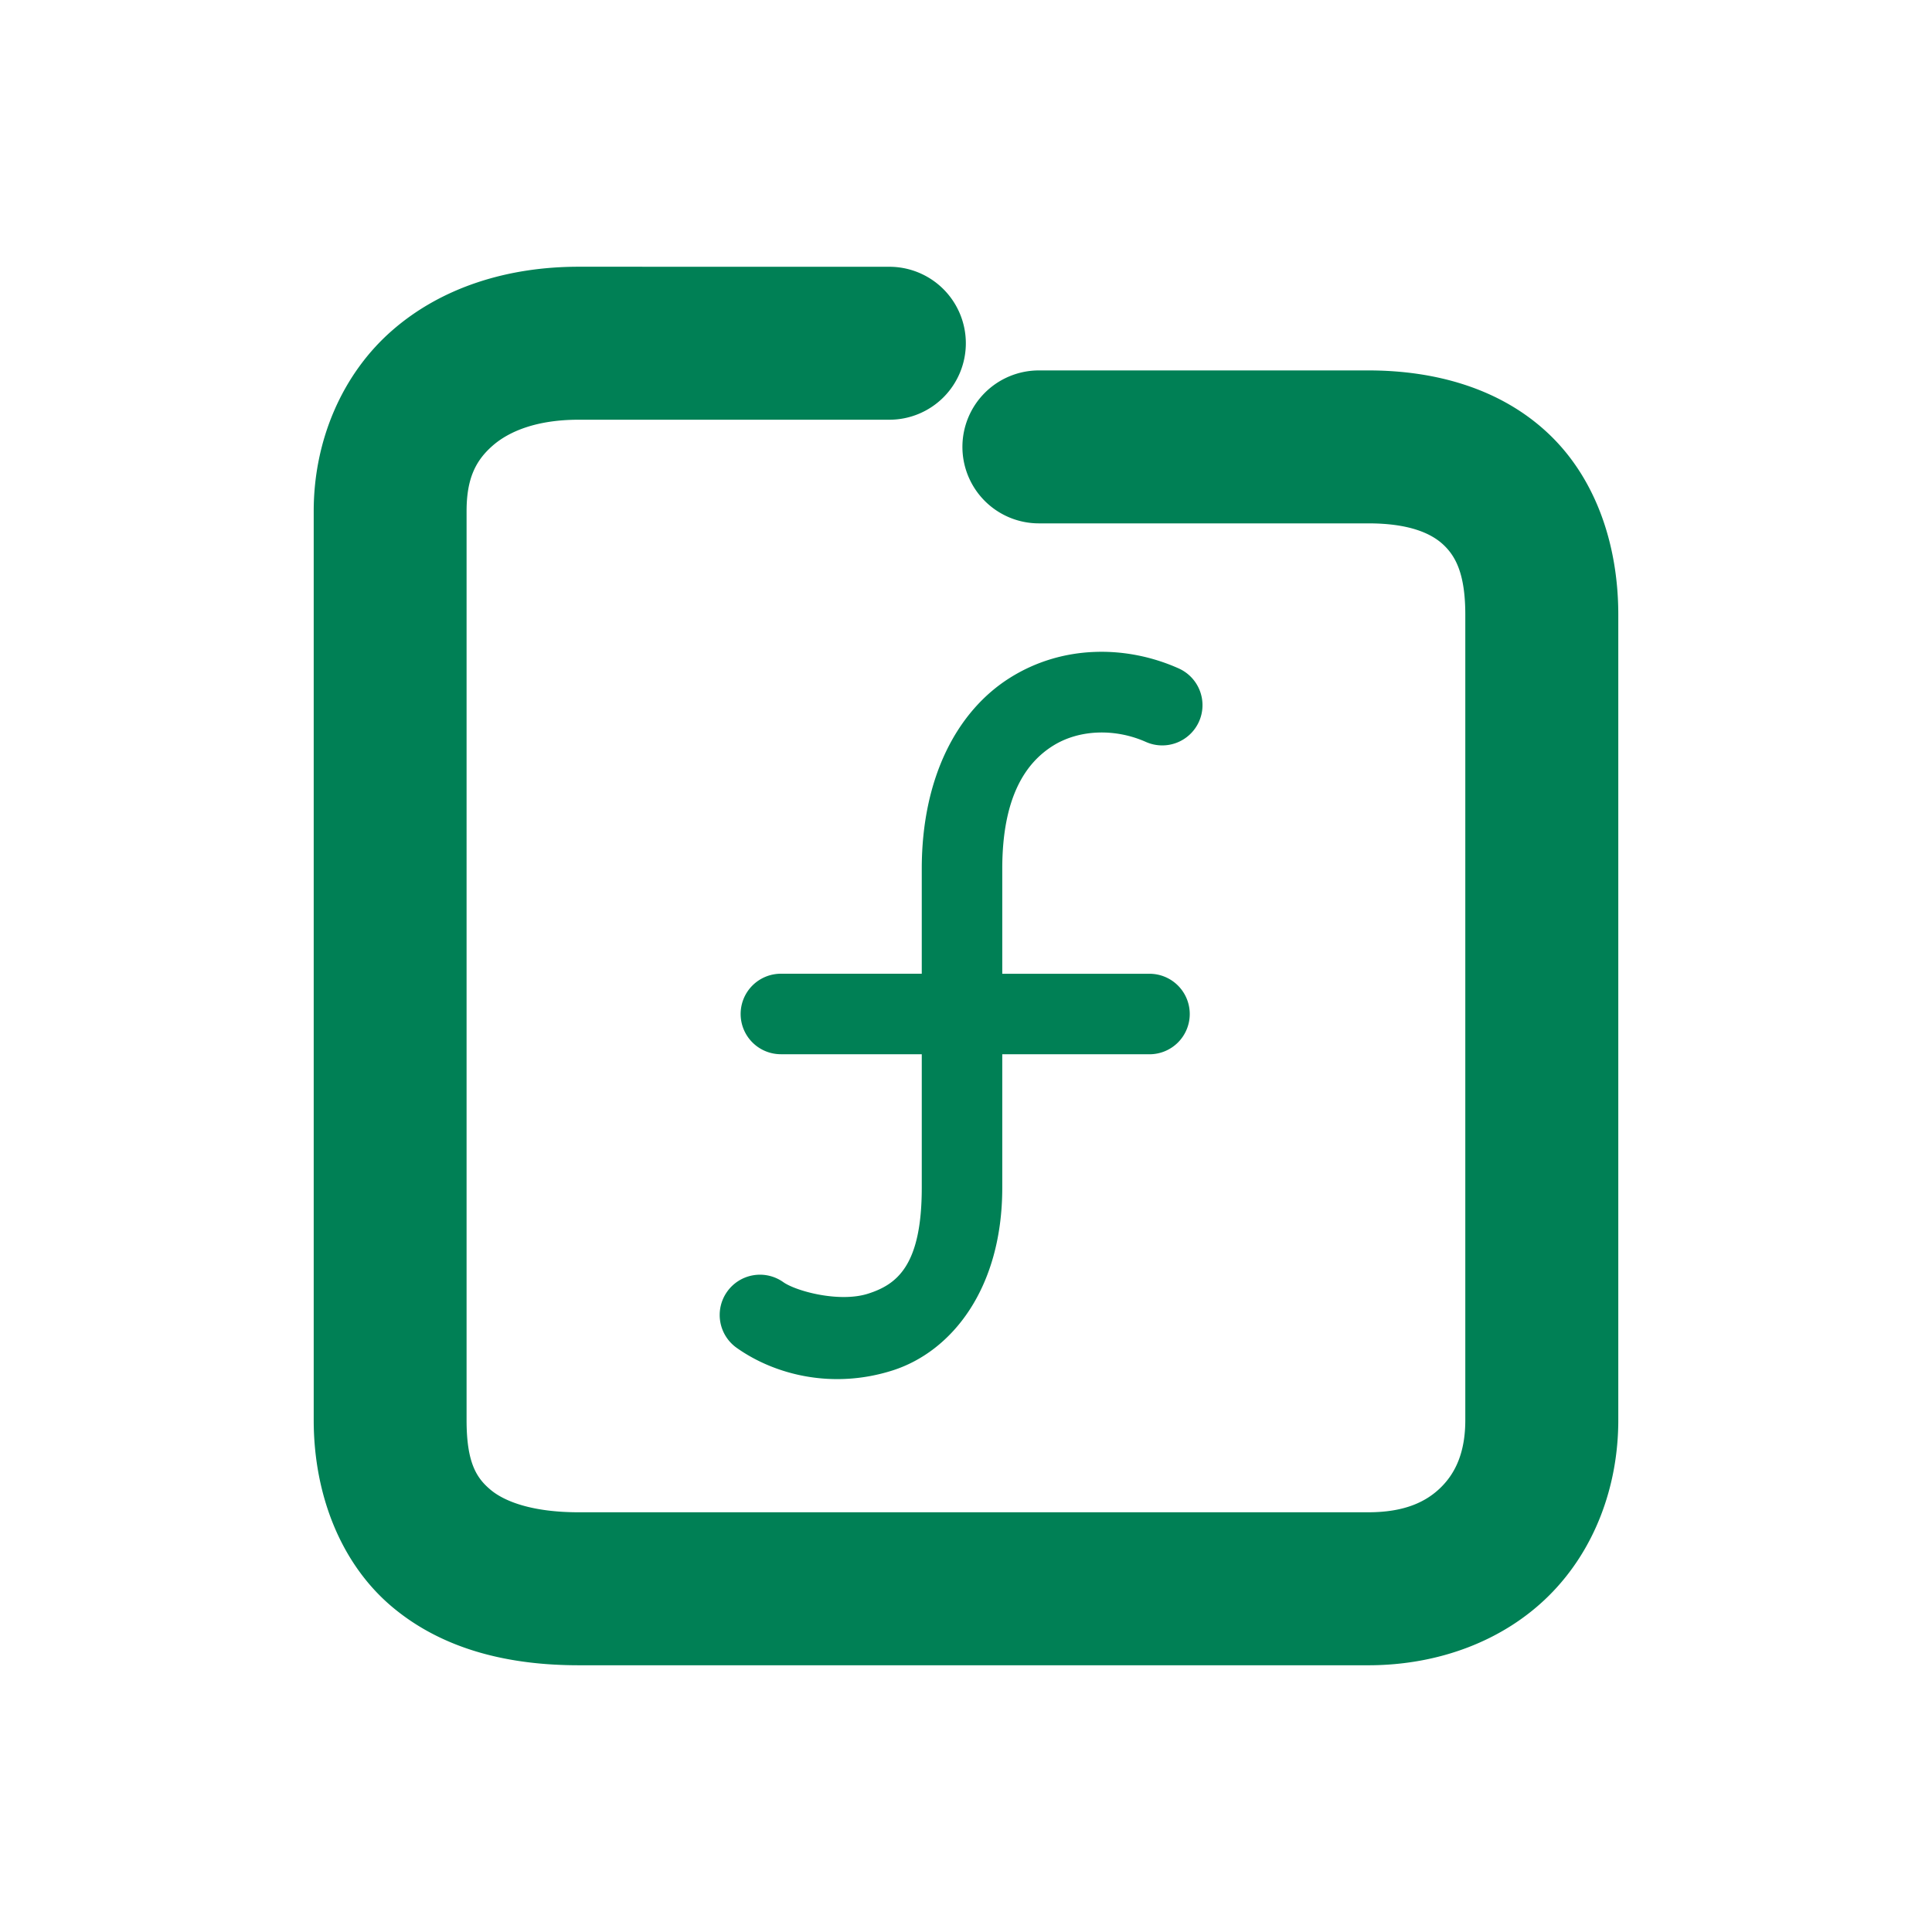 <svg xmlns="http://www.w3.org/2000/svg" width="48" height="48">
	<path d="m 14.374,6.627 c -1.758,0 -3.408,0.51 -4.641,1.592 -1.233,1.081 -1.939,2.726 -1.939,4.479 V 35.281 c 0,1.857 0.675,3.573 1.953,4.645 1.278,1.072 2.922,1.447 4.627,1.447 H 33.997 c 1.745,0 3.361,-0.609 4.49,-1.734 1.13,-1.125 1.719,-2.707 1.719,-4.357 V 15.273 c 0,-1.768 -0.575,-3.418 -1.758,-4.521 C 37.265,9.648 35.658,9.203 33.997,9.203 h -8.186 a 1.9,1.9 0 0 0 -1.9,1.9 1.9,1.9 0 0 0 1.9,1.9 h 8.186 c 1.007,0 1.555,0.244 1.859,0.527 0.304,0.284 0.549,0.719 0.549,1.742 V 35.281 c 0,0.794 -0.239,1.307 -0.6,1.666 -0.361,0.359 -0.897,0.625 -1.809,0.625 H 14.374 c -1.137,0 -1.834,-0.263 -2.186,-0.559 -0.352,-0.295 -0.596,-0.675 -0.596,-1.732 V 12.697 c 0,-0.822 0.236,-1.263 0.646,-1.623 0.41,-0.36 1.101,-0.646 2.135,-0.646 h 7.723 a 1.9,1.9 0 0 0 1.9,-1.9 1.9,1.9 0 0 0 -1.9,-1.9 z m 12.82,9.57 c -0.723,0.027 -1.447,0.231 -2.102,0.643 -1.309,0.823 -2.191,2.472 -2.191,4.748 v 2.604 h -3.5 a 1,1 0 0 0 -1,1 1,1 0 0 0 1,1 h 3.5 v 3.314 c 0,1.94 -0.618,2.406 -1.334,2.635 -0.716,0.228 -1.789,-0.062 -2.107,-0.287 a 1,1 0 0 0 -1.395,0.238 1,1 0 0 0 0.238,1.395 c 0.962,0.682 2.399,1.031 3.873,0.561 1.474,-0.47 2.725,-2.039 2.725,-4.541 v -3.314 h 3.658 a 1,1 0 0 0 1,-1 1,1 0 0 0 -1,-1 H 24.901 V 21.588 c 0,-1.795 0.587,-2.636 1.256,-3.057 0.668,-0.42 1.568,-0.43 2.312,-0.098 a 1,1 0 0 0 1.32,-0.506 1,1 0 0 0 -0.504,-1.32 c -0.648,-0.29 -1.369,-0.438 -2.092,-0.41 z" fill="#008055"/>
</svg>
